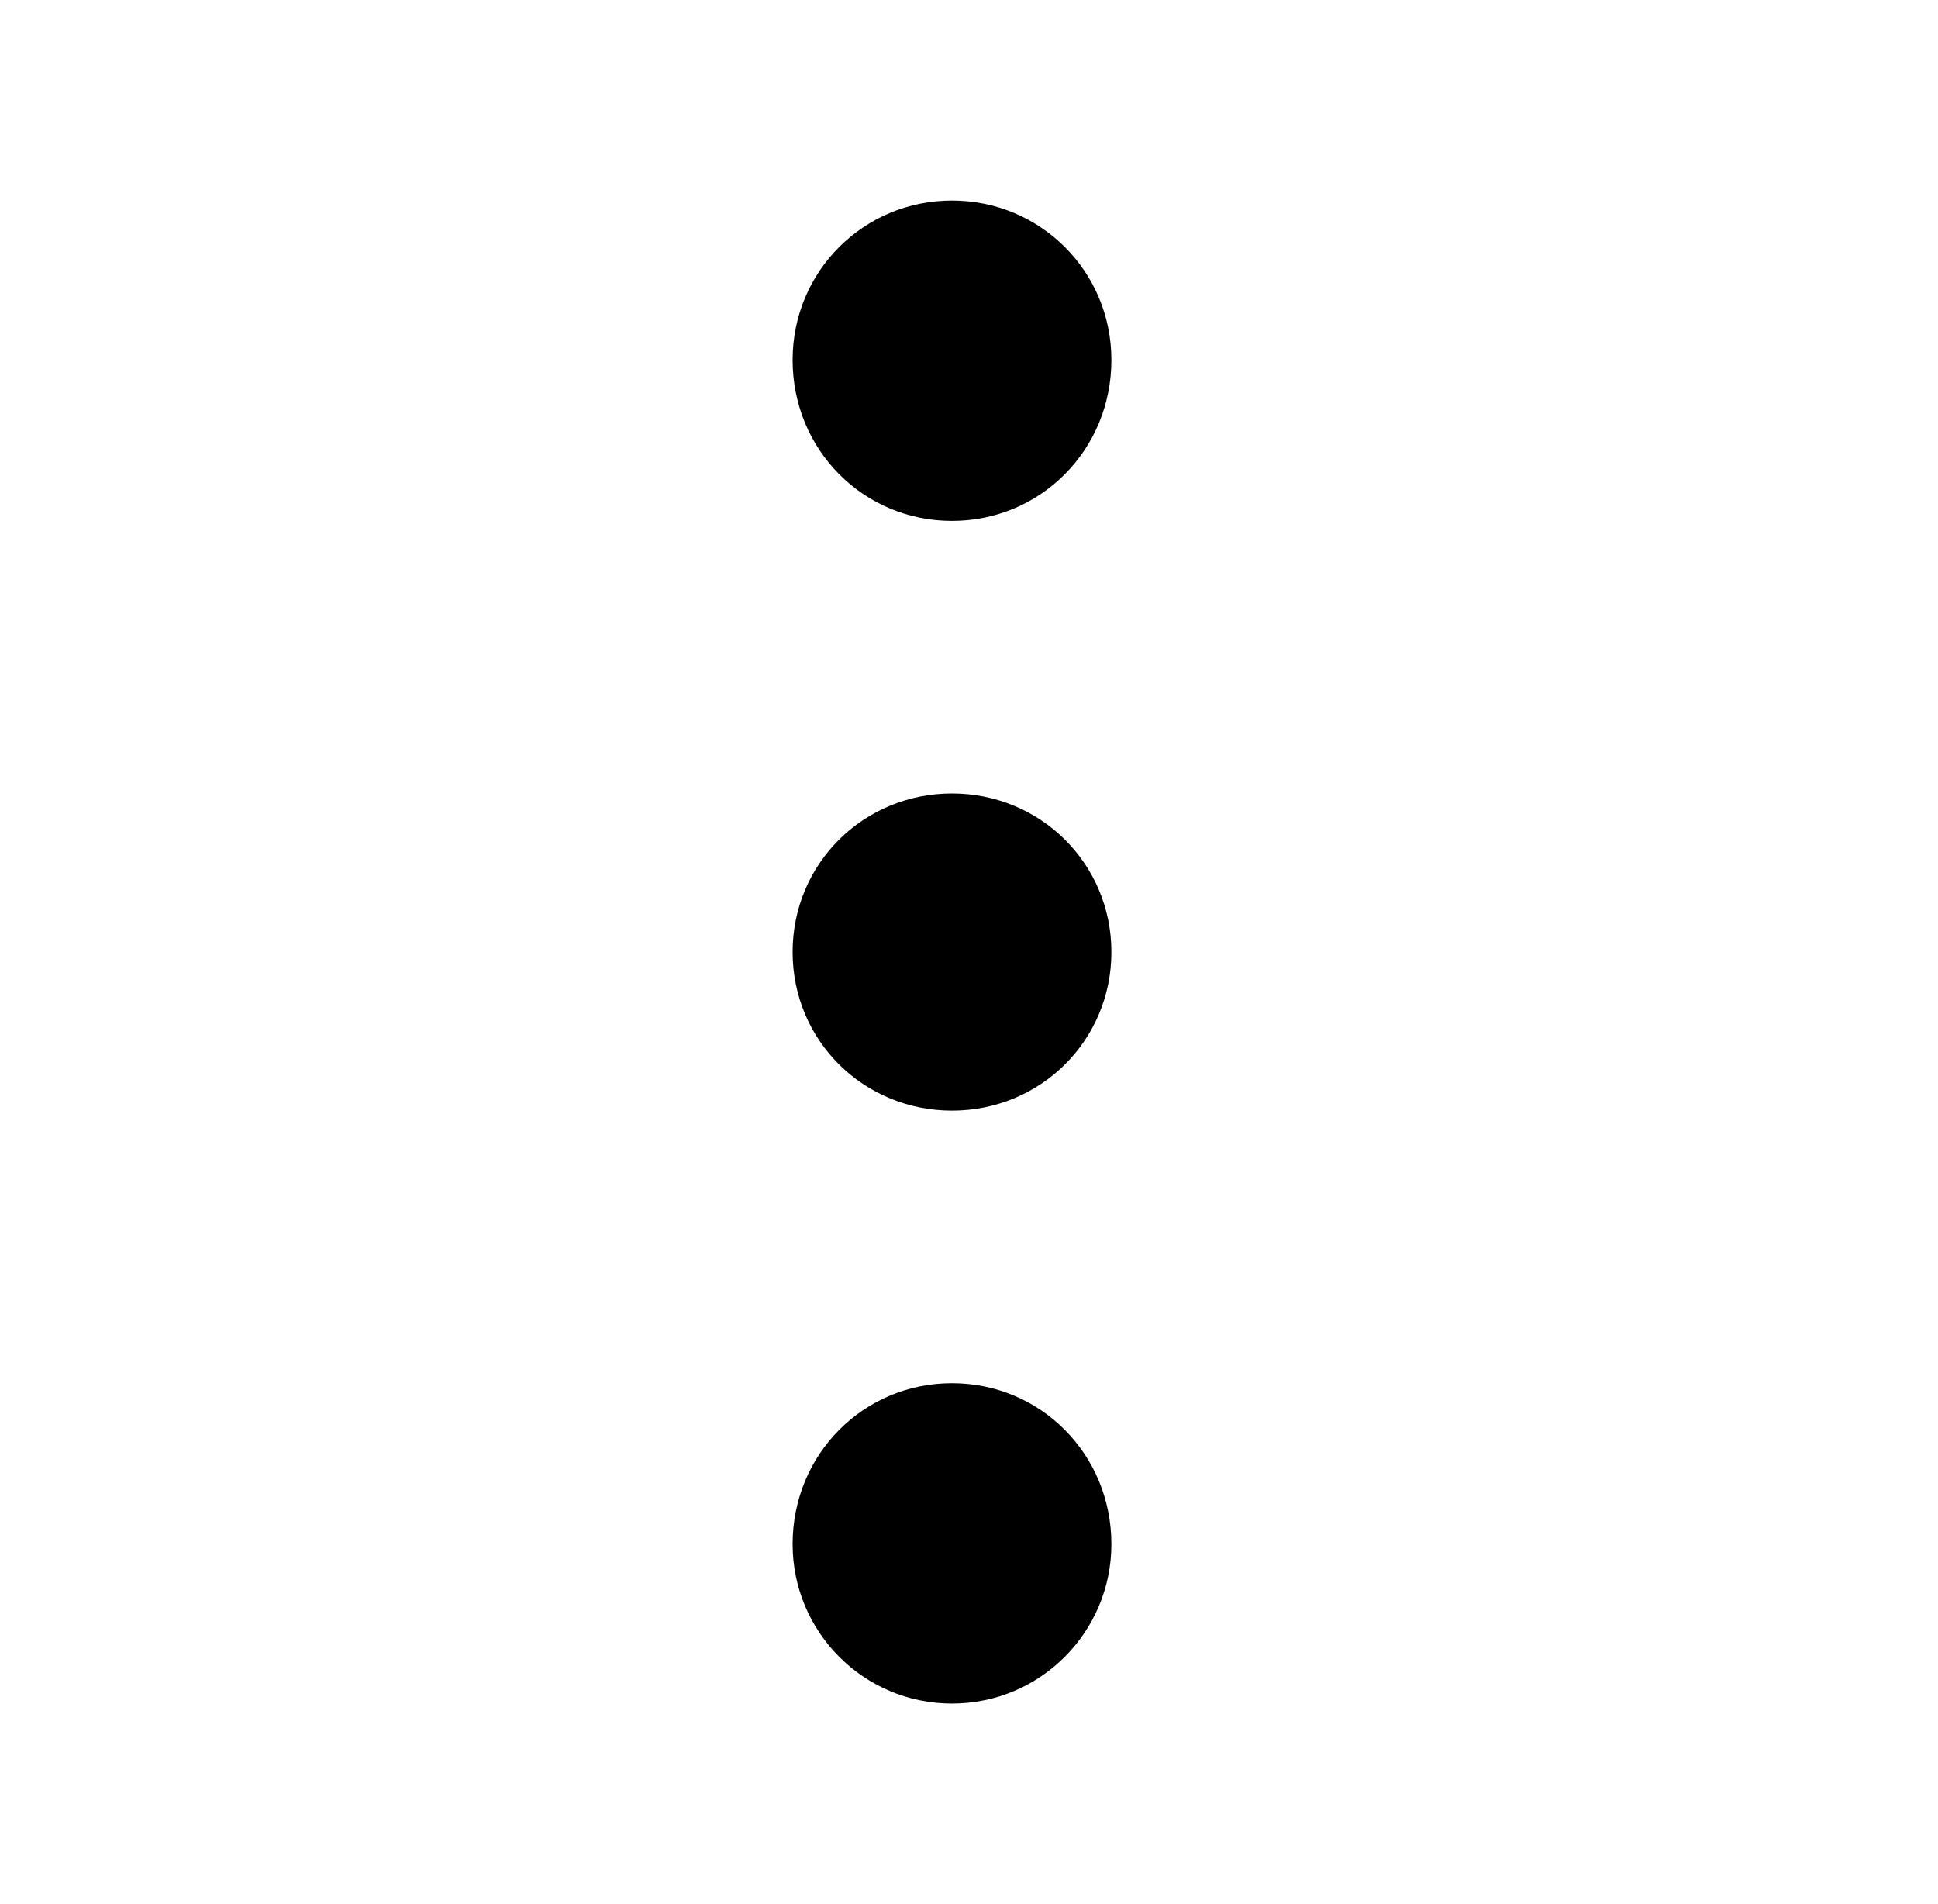<svg xmlns="http://www.w3.org/2000/svg" width="57" height="56" viewBox="0 0 57 56">
  <path d="M5,10.32 C2.398,10.32 0.312,8.234 0.312,5.586 C0.312,2.984 2.398,0.898 5,0.898 C7.602,0.898 9.688,2.984 9.688,5.586 C9.688,8.234 7.602,10.32 5,10.32 Z M5,27.664 C2.398,27.664 0.312,25.602 0.312,23 C0.312,20.398 2.398,18.336 5,18.336 C7.602,18.336 9.688,20.398 9.688,23 C9.688,25.602 7.602,27.664 5,27.664 Z M5,45.102 C2.398,45.102 0.312,42.992 0.312,40.414 C0.312,37.766 2.398,35.68 5,35.68 C7.602,35.68 9.688,37.766 9.688,40.414 C9.688,42.992 7.602,45.102 5,45.102 Z" transform="translate(23 5)"/>
</svg>
